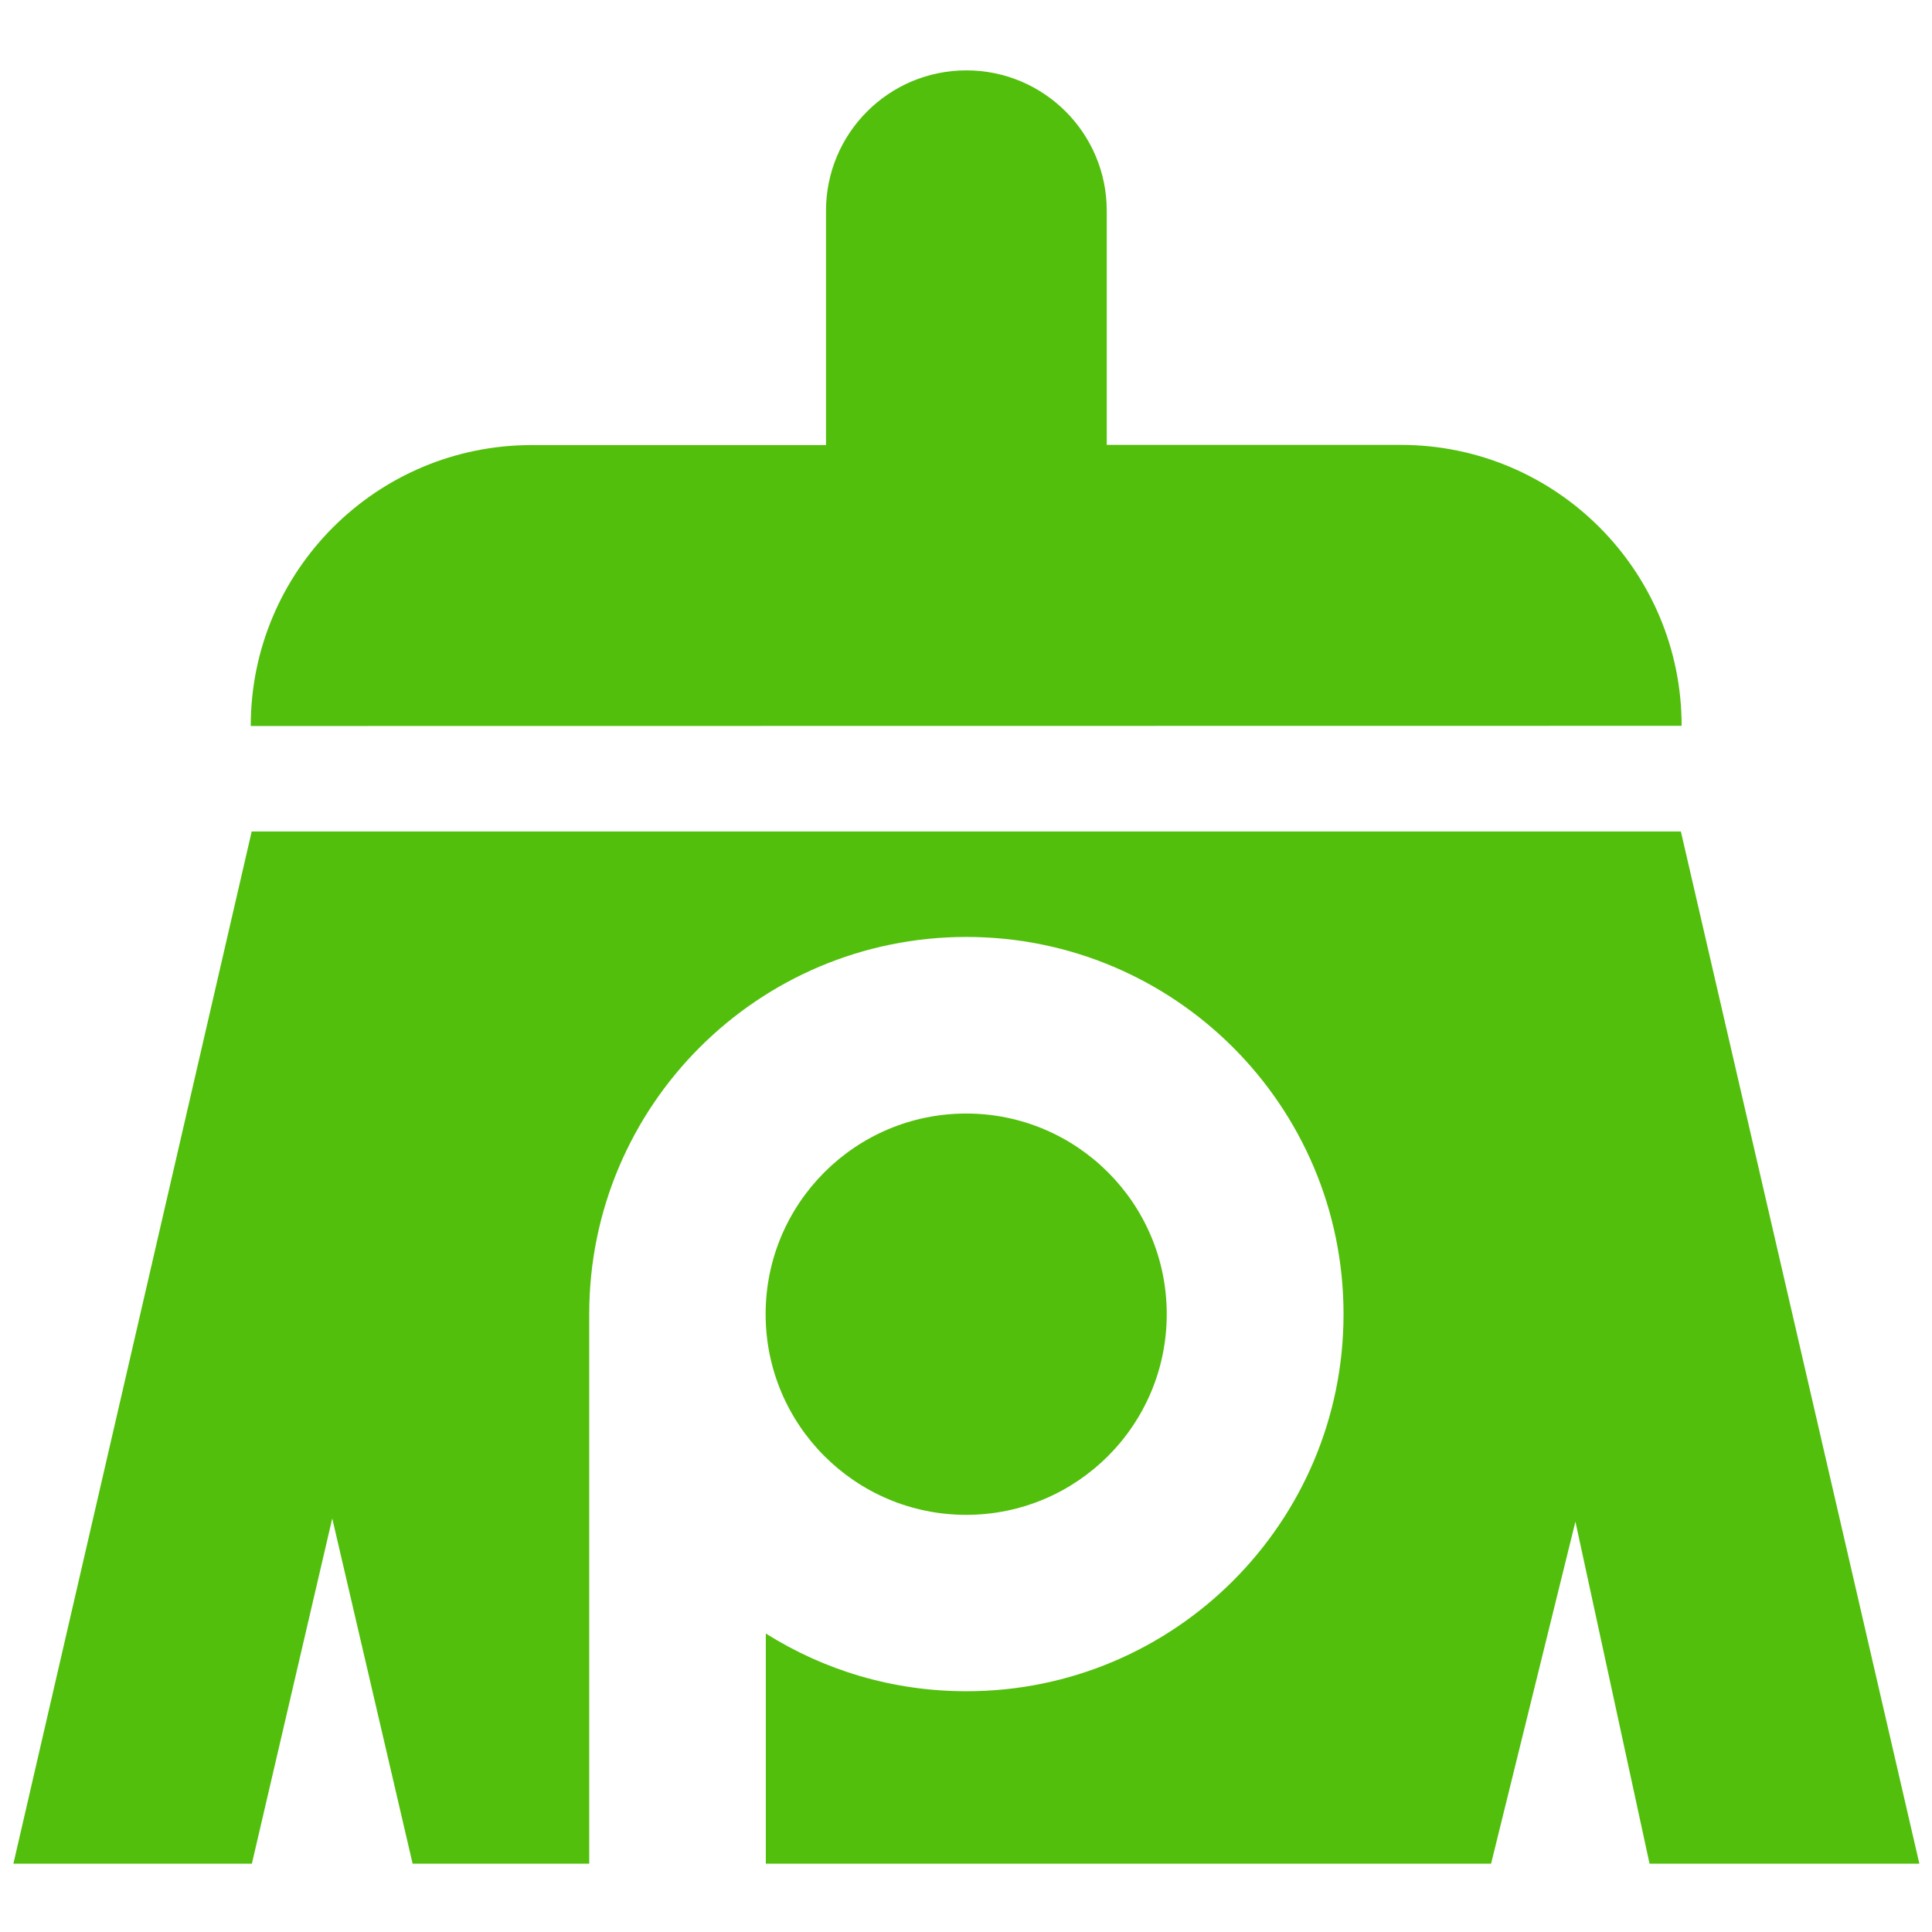 <?xml version="1.0" encoding="utf-8"?>
<!-- Generator: Adobe Illustrator 19.0.0, SVG Export Plug-In . SVG Version: 6.00 Build 0)  -->
<svg version="1.0" id="Layer_1" xmlns="http://www.w3.org/2000/svg" xmlns:xlink="http://www.w3.org/1999/xlink" x="0px" y="0px"
	 viewBox="0 0 1024 1024" style="enable-background:new 0 0 1024 1024;" xml:space="preserve">
<style type="text/css">
	.st0{fill:#52BF0C;}
</style>
<g id="XMLID_784_">
	<path id="XMLID_787_" class="st0" d="M512.1,802.9c58.7,0,106.3-47.6,106.3-106.4c0-58.7-47.6-106.3-106.3-106.3
		c-58.7,0-106.3,47.6-106.3,106.3C405.8,755.3,453.4,802.9,512.1,802.9z"/>
	<path id="XMLID_786_" class="st0" d="M890.9,440.7H133.4L7.1,987.8h126.4l42.6-183l42.6,183h93.6V696.5
		c0-110.4,89.5-199.9,199.9-199.9s199.9,89.5,199.9,199.9c0,110.4-89.5,199.9-199.9,199.9c-39.1,0-75.5-11.2-106.3-30.6v122h384.4
		l44.7-181.3l39.3,181.3h143L890.9,440.7z"/>
	<path id="XMLID_785_" class="st0" d="M891.3,384.7c0-82.2-66.6-148.9-148.9-148.9H586.6V111.7c0-41.1-33.3-74.4-74.4-74.4
		s-74.4,33.3-74.4,74.4v124.2H281.8c-82.2,0-148.9,66.6-148.9,148.9v0L891.3,384.7L891.3,384.7z"/>
</g>
</svg>
